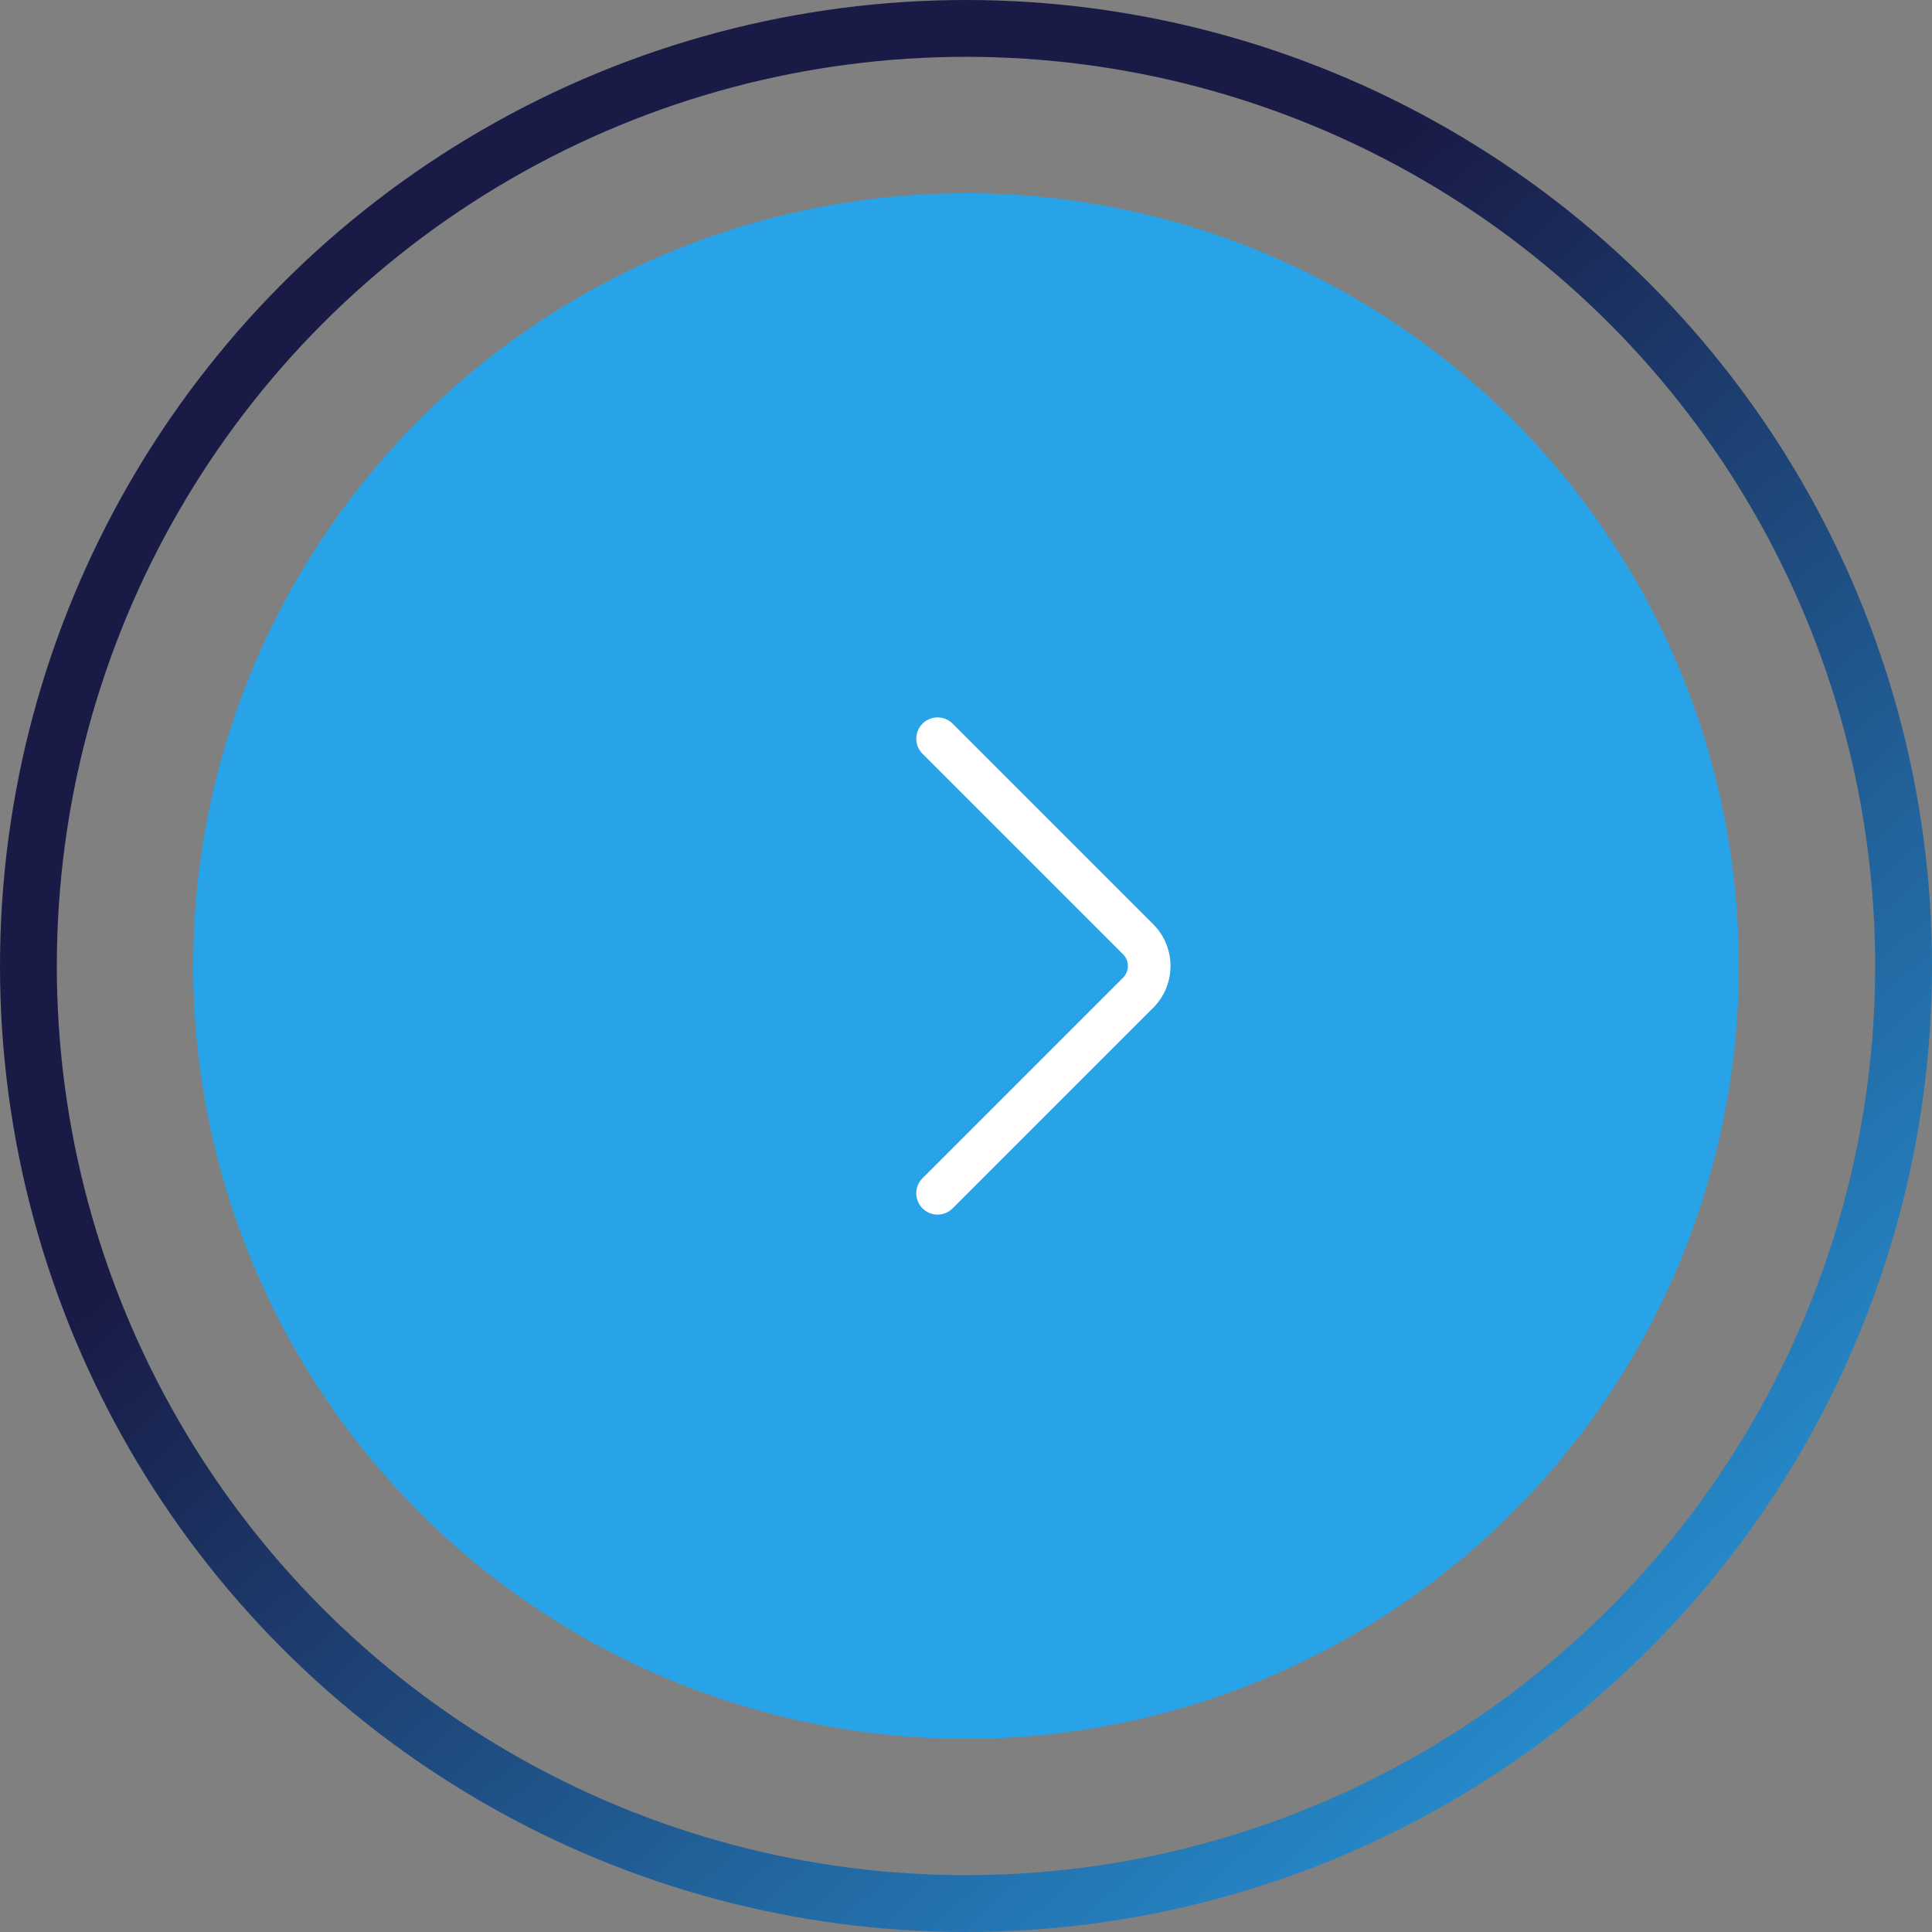 <svg width="68" height="68" viewBox="0 0 68 68" fill="none" xmlns="http://www.w3.org/2000/svg">
<rect x="0" y="0" width="68" height="68" fill="#808080" stroke="none"/>
<circle cx="34" cy="34" r="27.2" fill="#29A3E8"/>
<path d="M32.47 41.47C32.177 41.763 32.177 42.237 32.47 42.53C32.763 42.823 33.237 42.823 33.53 42.53L32.47 41.47ZM40.057 34.943L39.527 34.413L39.527 34.413L40.057 34.943ZM40.057 33.057L39.527 33.587L39.527 33.587L40.057 33.057ZM33.53 25.47C33.237 25.177 32.763 25.177 32.47 25.47C32.177 25.763 32.177 26.237 32.47 26.53L33.53 25.47ZM33.53 42.53L40.587 35.473L39.527 34.413L32.47 41.47L33.53 42.53ZM40.587 32.527L33.53 25.47L32.47 26.53L39.527 33.587L40.587 32.527ZM40.587 35.473C41.401 34.66 41.401 33.34 40.587 32.527L39.527 33.587C39.755 33.815 39.755 34.185 39.527 34.413L40.587 35.473Z" fill="white"/>
<circle cx="34" cy="34" r="33" stroke="url(#paint0_linear)" stroke-width="2"/>
<defs>
<linearGradient id="paint0_linear" x1="9.35" y1="7.65" x2="62.9" y2="68" gradientUnits="userSpaceOnUse">
<stop offset="0.306" stop-color="#191B46"/>
<stop offset="1" stop-color="#29A3E8"/>
</linearGradient>
</defs>
</svg>
